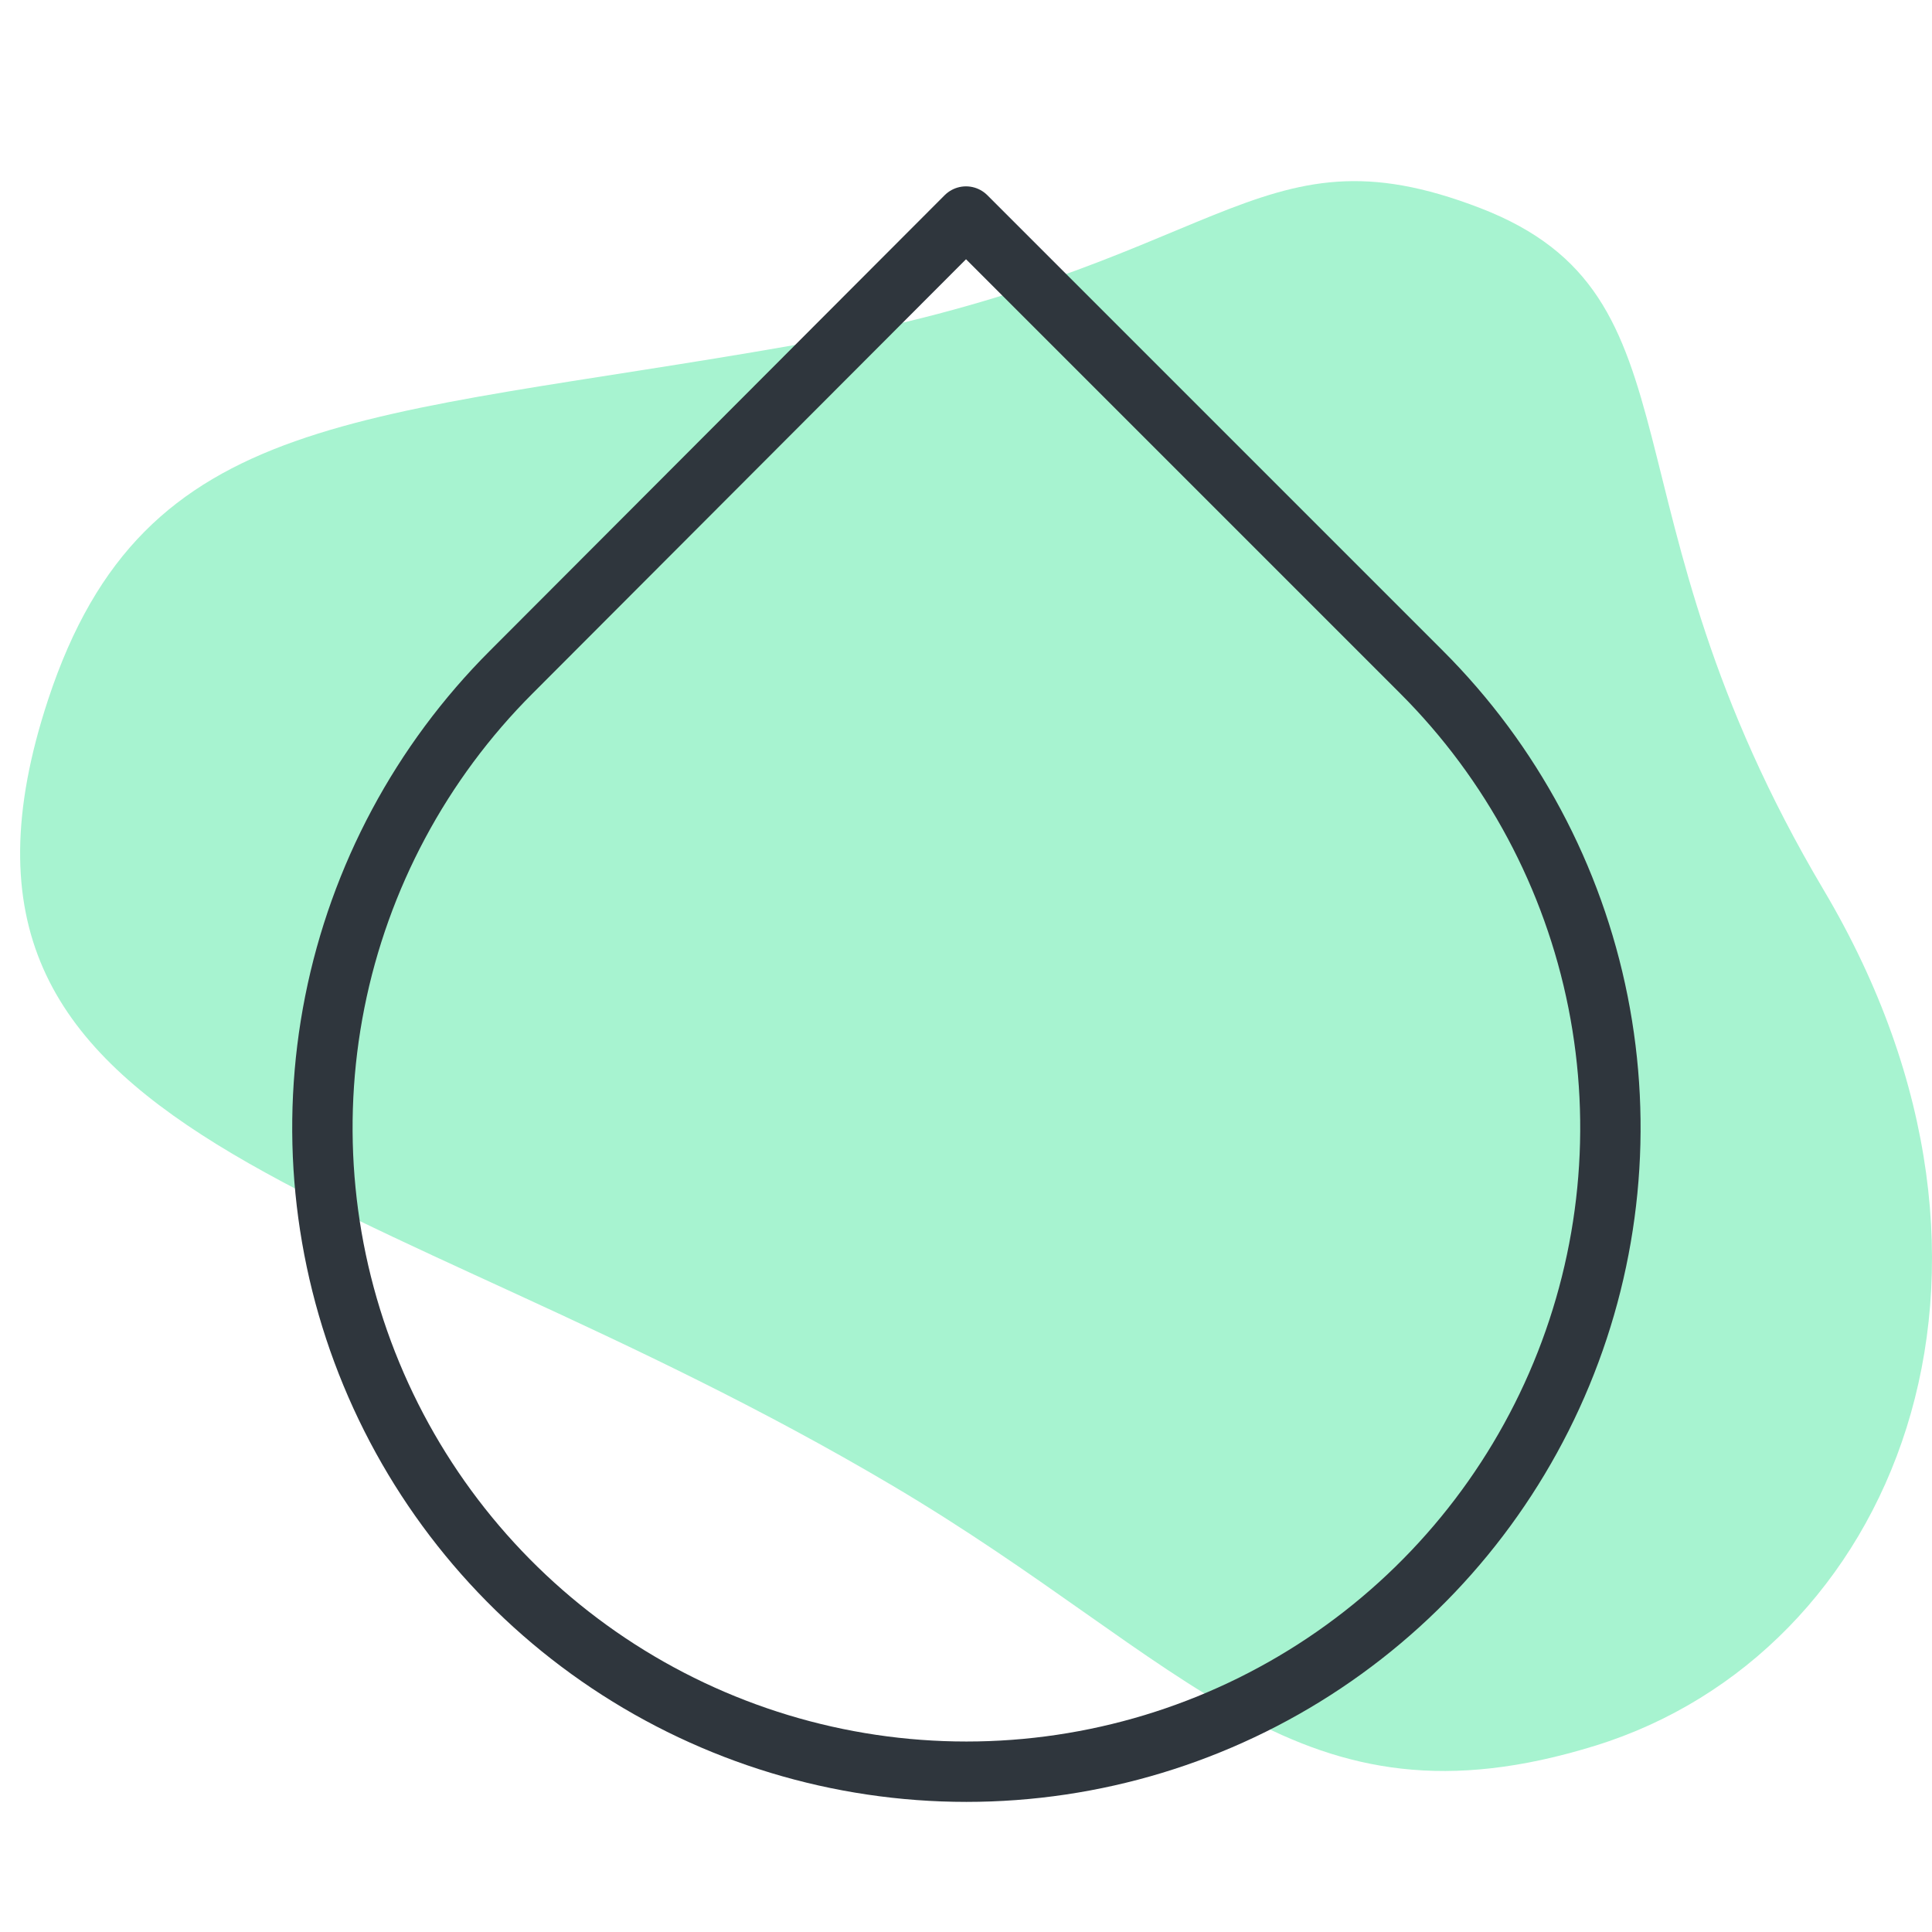 <svg width="96" height="96" viewBox="0 0 96 96" fill="none" xmlns="http://www.w3.org/2000/svg">
<path d="M79.268 86.742C64.492 91.32 59.126 82.571 44.349 73.822C18.138 58.302 -4.994 57.137 2.394 34.755C7.182 20.251 17.963 20.919 39.424 17.155C60.885 13.391 62.205 5.964 73.551 10.339C84.897 14.713 79.268 25.09 90.614 44.217C101.961 63.343 94.045 82.164 79.268 86.742Z" fill="#A7F3D0"/>
<path d="M48 10.76L70.64 33.4C75.117 37.875 78.167 43.577 79.404 49.785C80.64 55.992 80.008 62.428 77.586 68.276C75.165 74.125 71.063 79.124 65.8 82.641C60.538 86.158 54.35 88.035 48.02 88.035C41.69 88.035 35.502 86.158 30.24 82.641C24.977 79.124 20.875 74.125 18.454 68.276C16.032 62.428 15.4 55.992 16.636 49.785C17.873 43.577 20.923 37.875 25.4 33.4L48 10.76Z" stroke="#2F363D" stroke-width="3" stroke-linecap="round" stroke-linejoin="round"/>
</svg>
